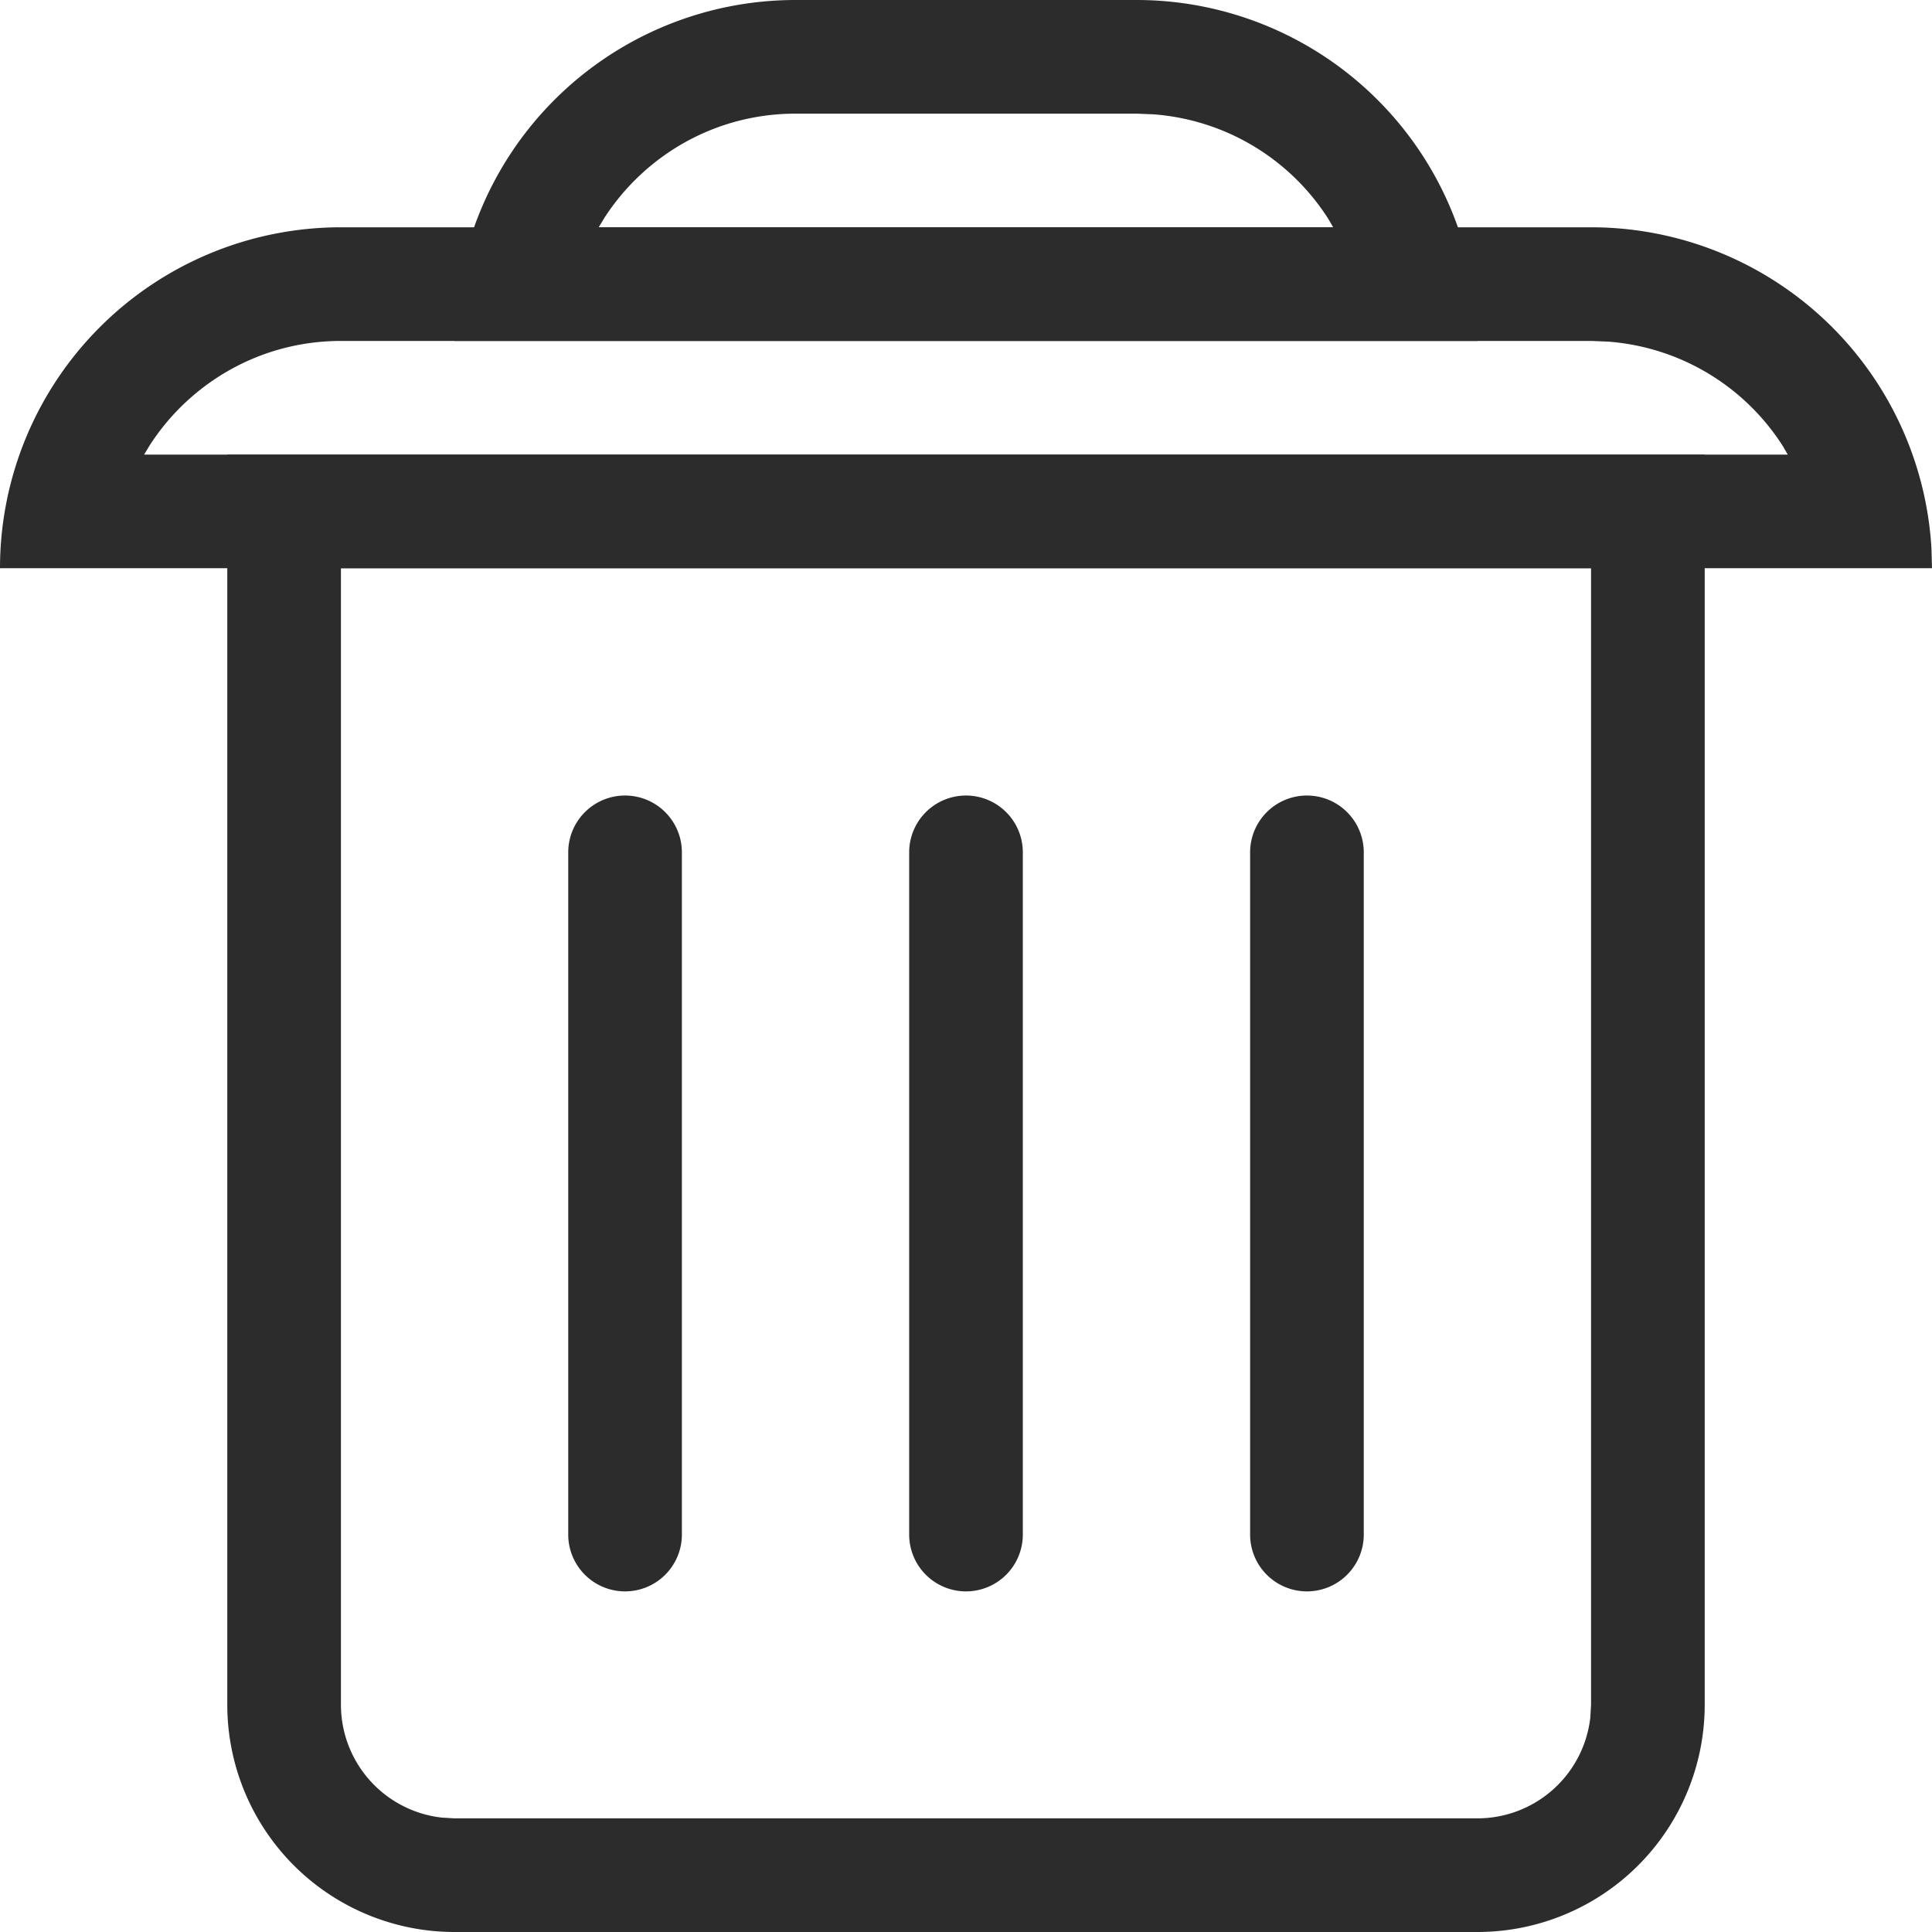 <?xml version="1.0" standalone="no"?><!DOCTYPE svg PUBLIC "-//W3C//DTD SVG 1.1//EN" "http://www.w3.org/Graphics/SVG/1.1/DTD/svg11.dtd"><svg class="icon" width="200px" height="200.00px" viewBox="0 0 1024 1024" version="1.1" xmlns="http://www.w3.org/2000/svg"><path fill="#2c2c2c" d="M903.529 240.941v662.588a120.471 120.471 0 0 1-120.471 120.471H240.941a120.471 120.471 0 0 1-120.471-120.471V240.941h783.059z m-60.235 60.235H180.706v602.353a60.235 60.235 0 0 0 53.188 59.814L240.941 963.765h542.118a60.235 60.235 0 0 0 59.814-53.188L843.294 903.529V301.176z"  /><path fill="#2c2c2c" d="M843.294 120.471a180.706 180.706 0 0 1 180.405 170.104L1024 301.176H0a180.706 180.706 0 0 1 180.706-180.706h662.588z m0 60.235H180.706c-42.345 0-79.571 21.865-101.075 54.874L76.378 240.941h871.183l-2.59-4.457a120.531 120.531 0 0 0-92.642-55.416L843.294 180.706z"  /><path fill="#2c2c2c" d="M602.353 0a180.706 180.706 0 0 1 180.405 170.104L783.059 180.706H240.941a180.706 180.706 0 0 1 180.706-180.706h180.706z m0 60.235H421.647c-42.345 0-79.571 21.865-101.075 54.874L317.32 120.471h389.301l-2.59-4.457a120.531 120.531 0 0 0-92.642-55.416L602.353 60.235zM331.294 421.647a30.118 30.118 0 0 1 30.118 30.118v361.412a30.118 30.118 0 1 1-60.235 0v-361.412a30.118 30.118 0 0 1 30.118-30.118zM512 421.647a30.118 30.118 0 0 1 30.118 30.118v361.412a30.118 30.118 0 1 1-60.235 0v-361.412a30.118 30.118 0 0 1 30.118-30.118zM692.706 421.647a30.118 30.118 0 0 1 30.118 30.118v361.412a30.118 30.118 0 1 1-60.235 0v-361.412a30.118 30.118 0 0 1 30.118-30.118z"  /></svg>